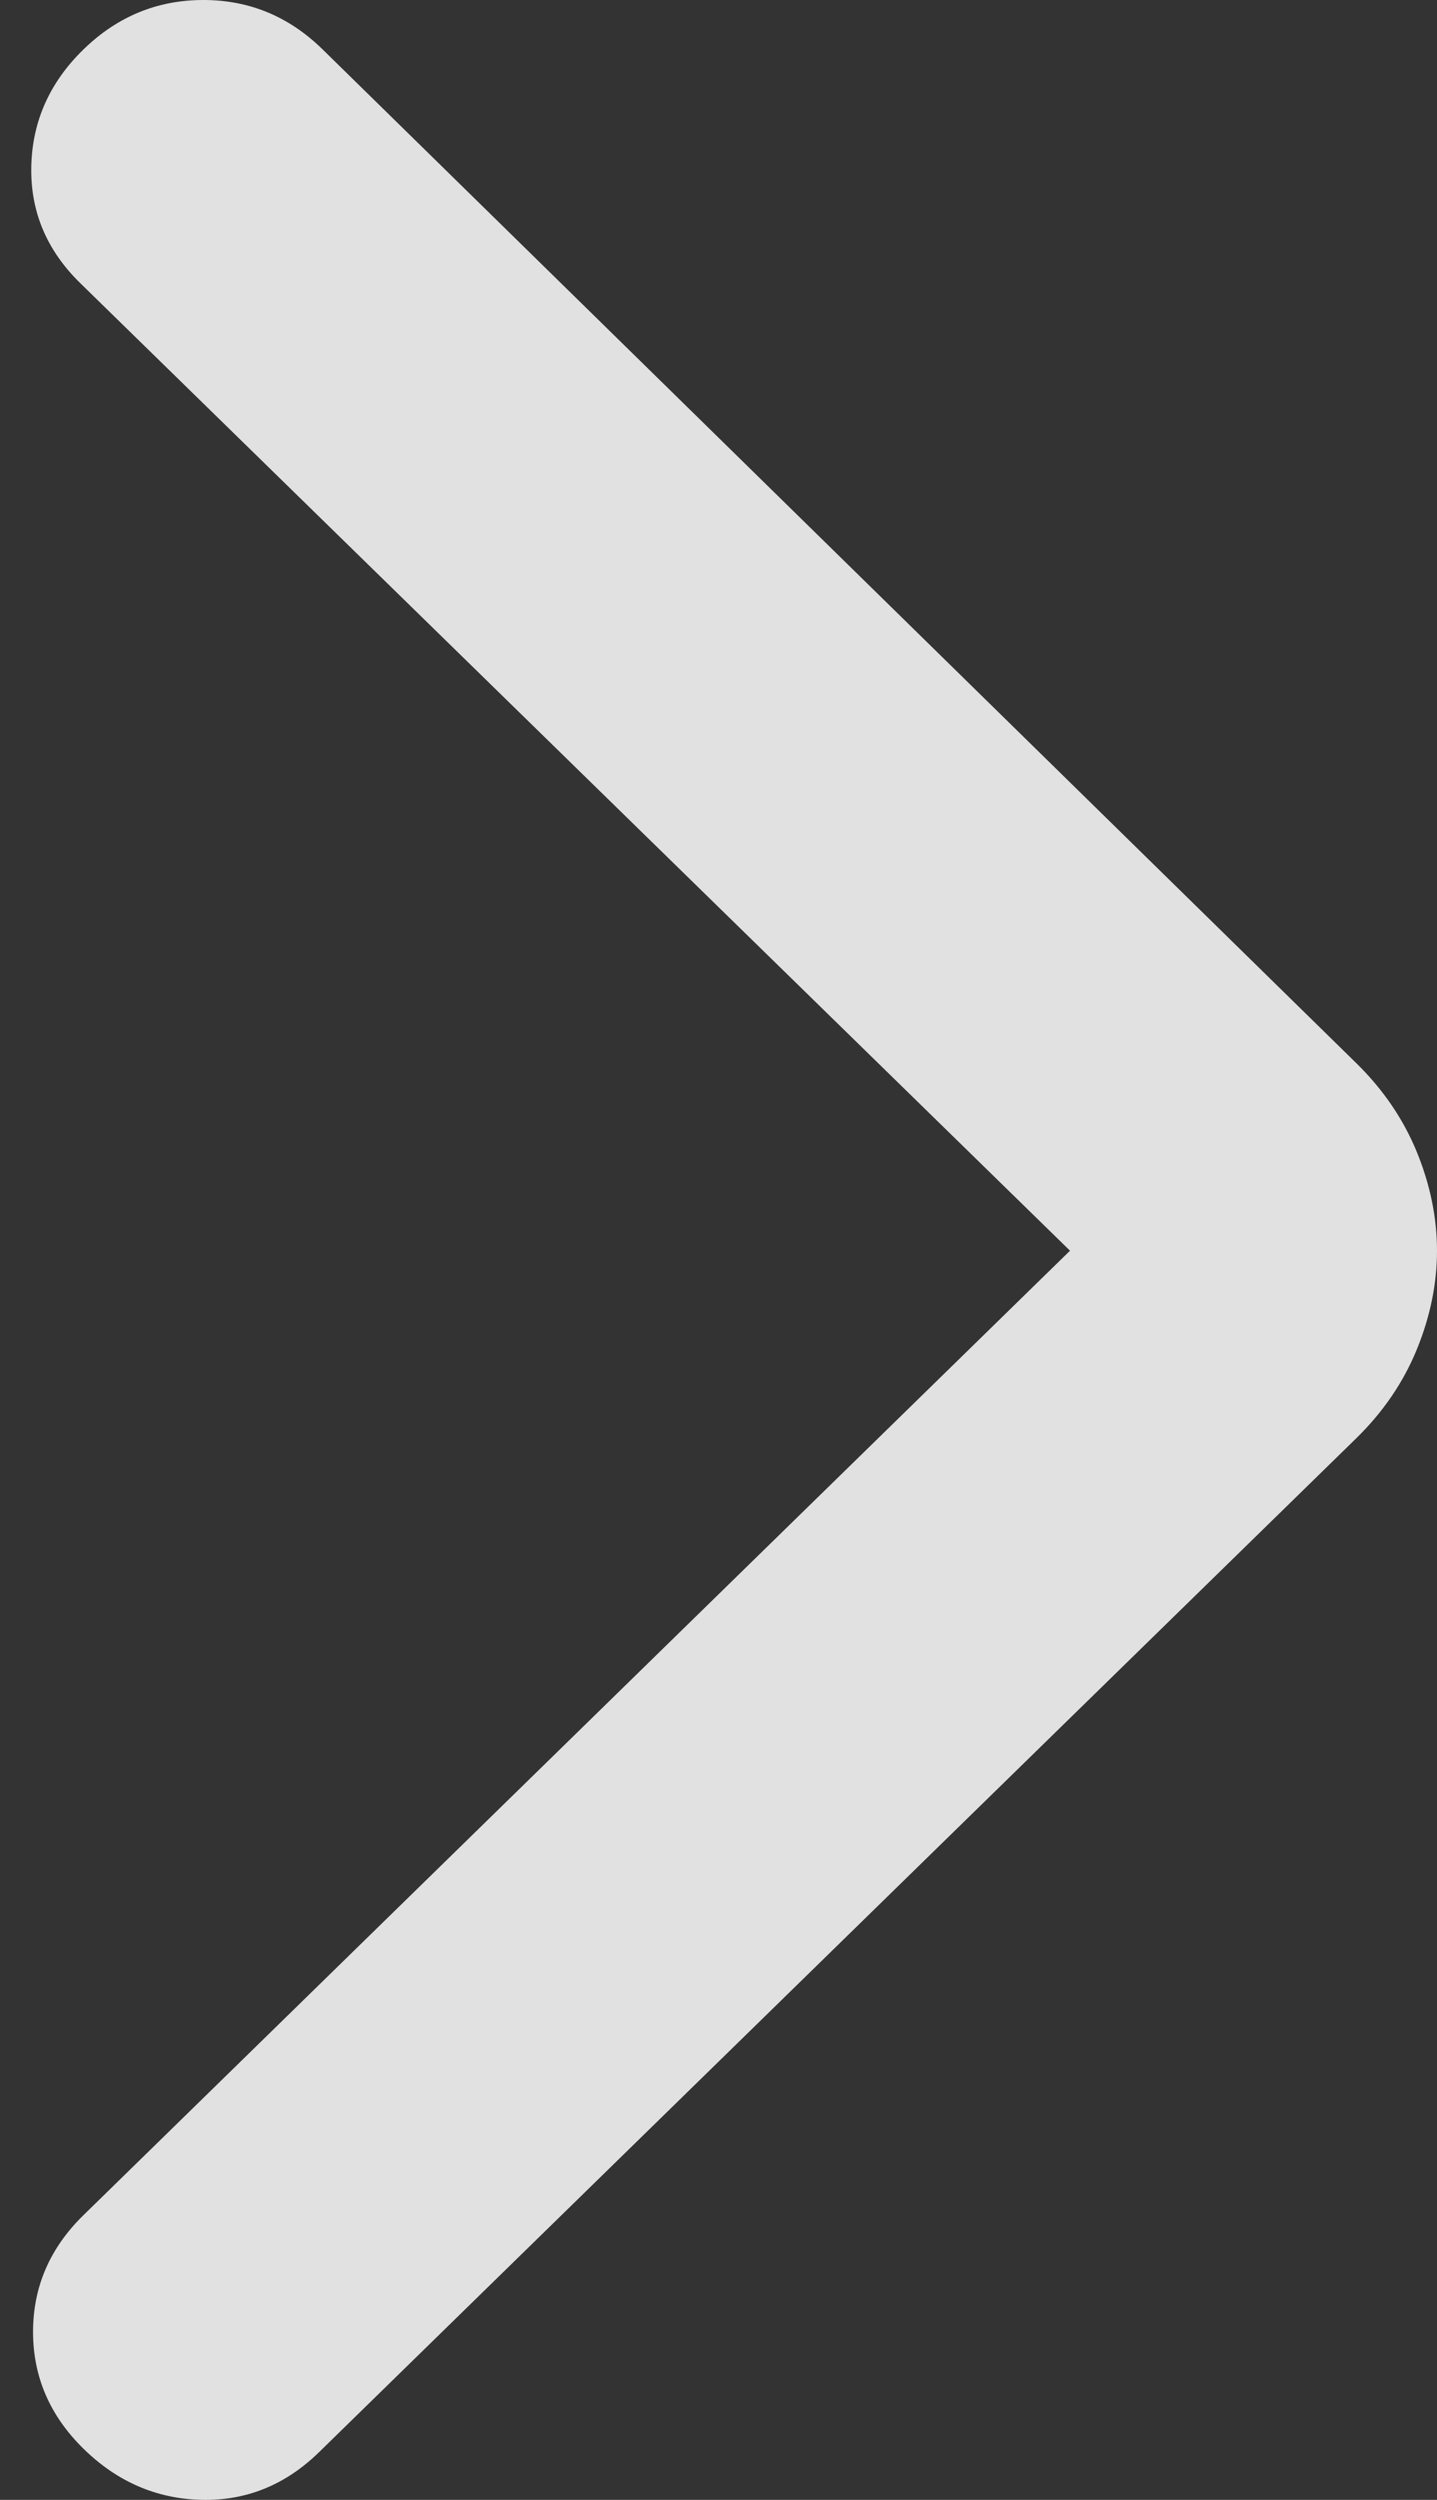 <svg width="23" height="40" viewBox="0 0 23 40" fill="none" xmlns="http://www.w3.org/2000/svg">
<rect x="0" y="0" width="23" height="40" fill="#333333" stroke="none"/>
<path d="M17.126 20.012L1.283 4.529C0.744 4.002 0.484 3.379 0.501 2.658C0.518 1.938 0.797 1.315 1.337 0.79C1.877 0.265 2.515 0.001 3.251 5.58767e-06C3.987 -0.001 4.624 0.262 5.163 0.79L21.707 17.01C22.138 17.432 22.461 17.906 22.677 18.432C22.892 18.959 23 19.486 23 20.012C23 20.539 22.892 21.066 22.677 21.592C22.461 22.119 22.138 22.593 21.707 23.014L5.109 39.234C4.57 39.761 3.942 40.016 3.223 39.999C2.505 39.982 1.876 39.71 1.337 39.182C0.798 38.654 0.529 38.03 0.529 37.311C0.529 36.592 0.798 35.969 1.337 35.443L17.126 20.012Z" fill="white" fill-opacity="0.85"/>
</svg>
